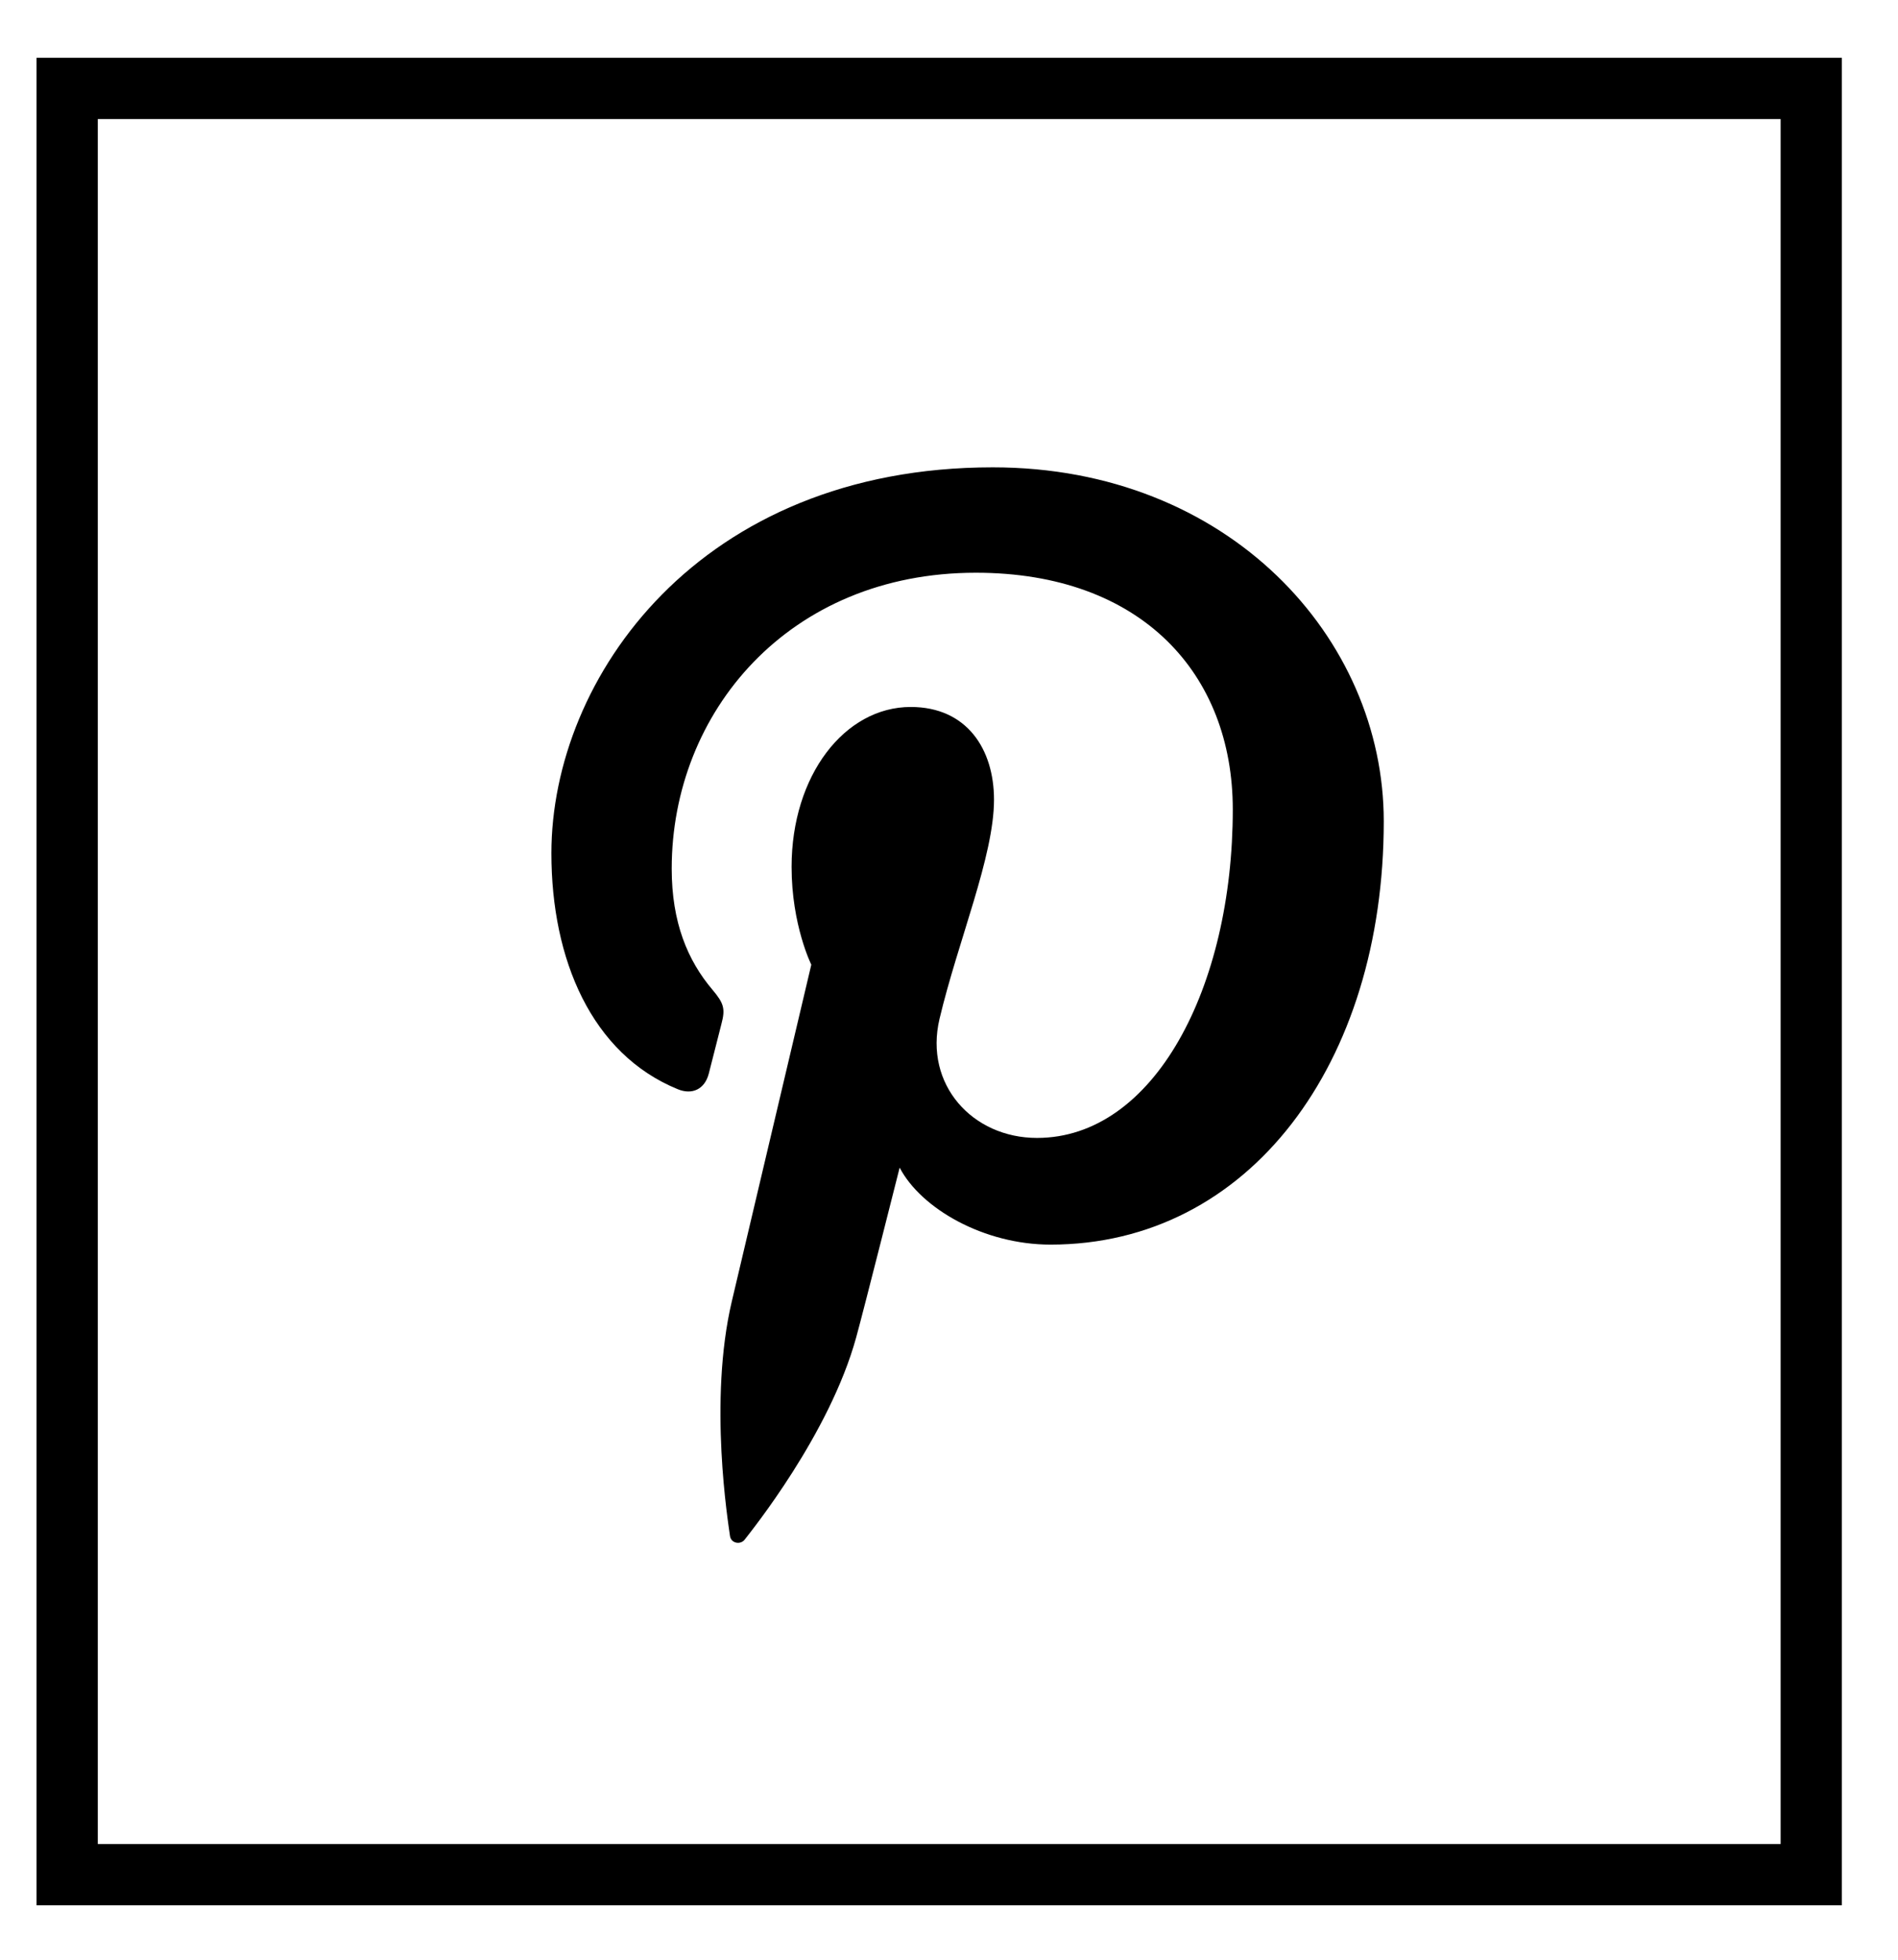 <svg width="31" height="32" viewBox="0 0 31 32" fill="none" xmlns="http://www.w3.org/2000/svg">
<path d="M16.215 7.631C11.422 7.631 9.006 11.067 9.006 13.933C9.006 15.668 9.662 17.211 11.071 17.786C11.302 17.881 11.509 17.789 11.576 17.533C11.623 17.357 11.733 16.91 11.782 16.724C11.85 16.471 11.823 16.383 11.637 16.162C11.231 15.683 10.971 15.063 10.971 14.184C10.971 11.634 12.878 9.352 15.938 9.352C18.647 9.352 20.135 11.007 20.135 13.217C20.135 16.127 18.848 18.581 16.937 18.581C15.882 18.581 15.092 17.709 15.345 16.638C15.648 15.36 16.235 13.982 16.235 13.058C16.235 12.233 15.792 11.544 14.875 11.544C13.796 11.544 12.929 12.661 12.929 14.155C12.929 15.107 13.251 15.752 13.251 15.752C13.251 15.752 12.147 20.429 11.953 21.248C11.568 22.88 11.896 24.88 11.923 25.081C11.94 25.201 12.093 25.23 12.163 25.14C12.262 25.01 13.548 23.424 13.984 21.838C14.108 21.39 14.694 19.066 14.694 19.066C15.044 19.735 16.069 20.323 17.158 20.323C20.401 20.323 22.601 17.367 22.601 13.41C22.601 10.417 20.067 7.631 16.215 7.631Z" fill="black"/>
<path d="M29.583 1.444H1.097V30.611H29.583V1.444Z" stroke="black" stroke-miterlimit="10"/>
</svg>
